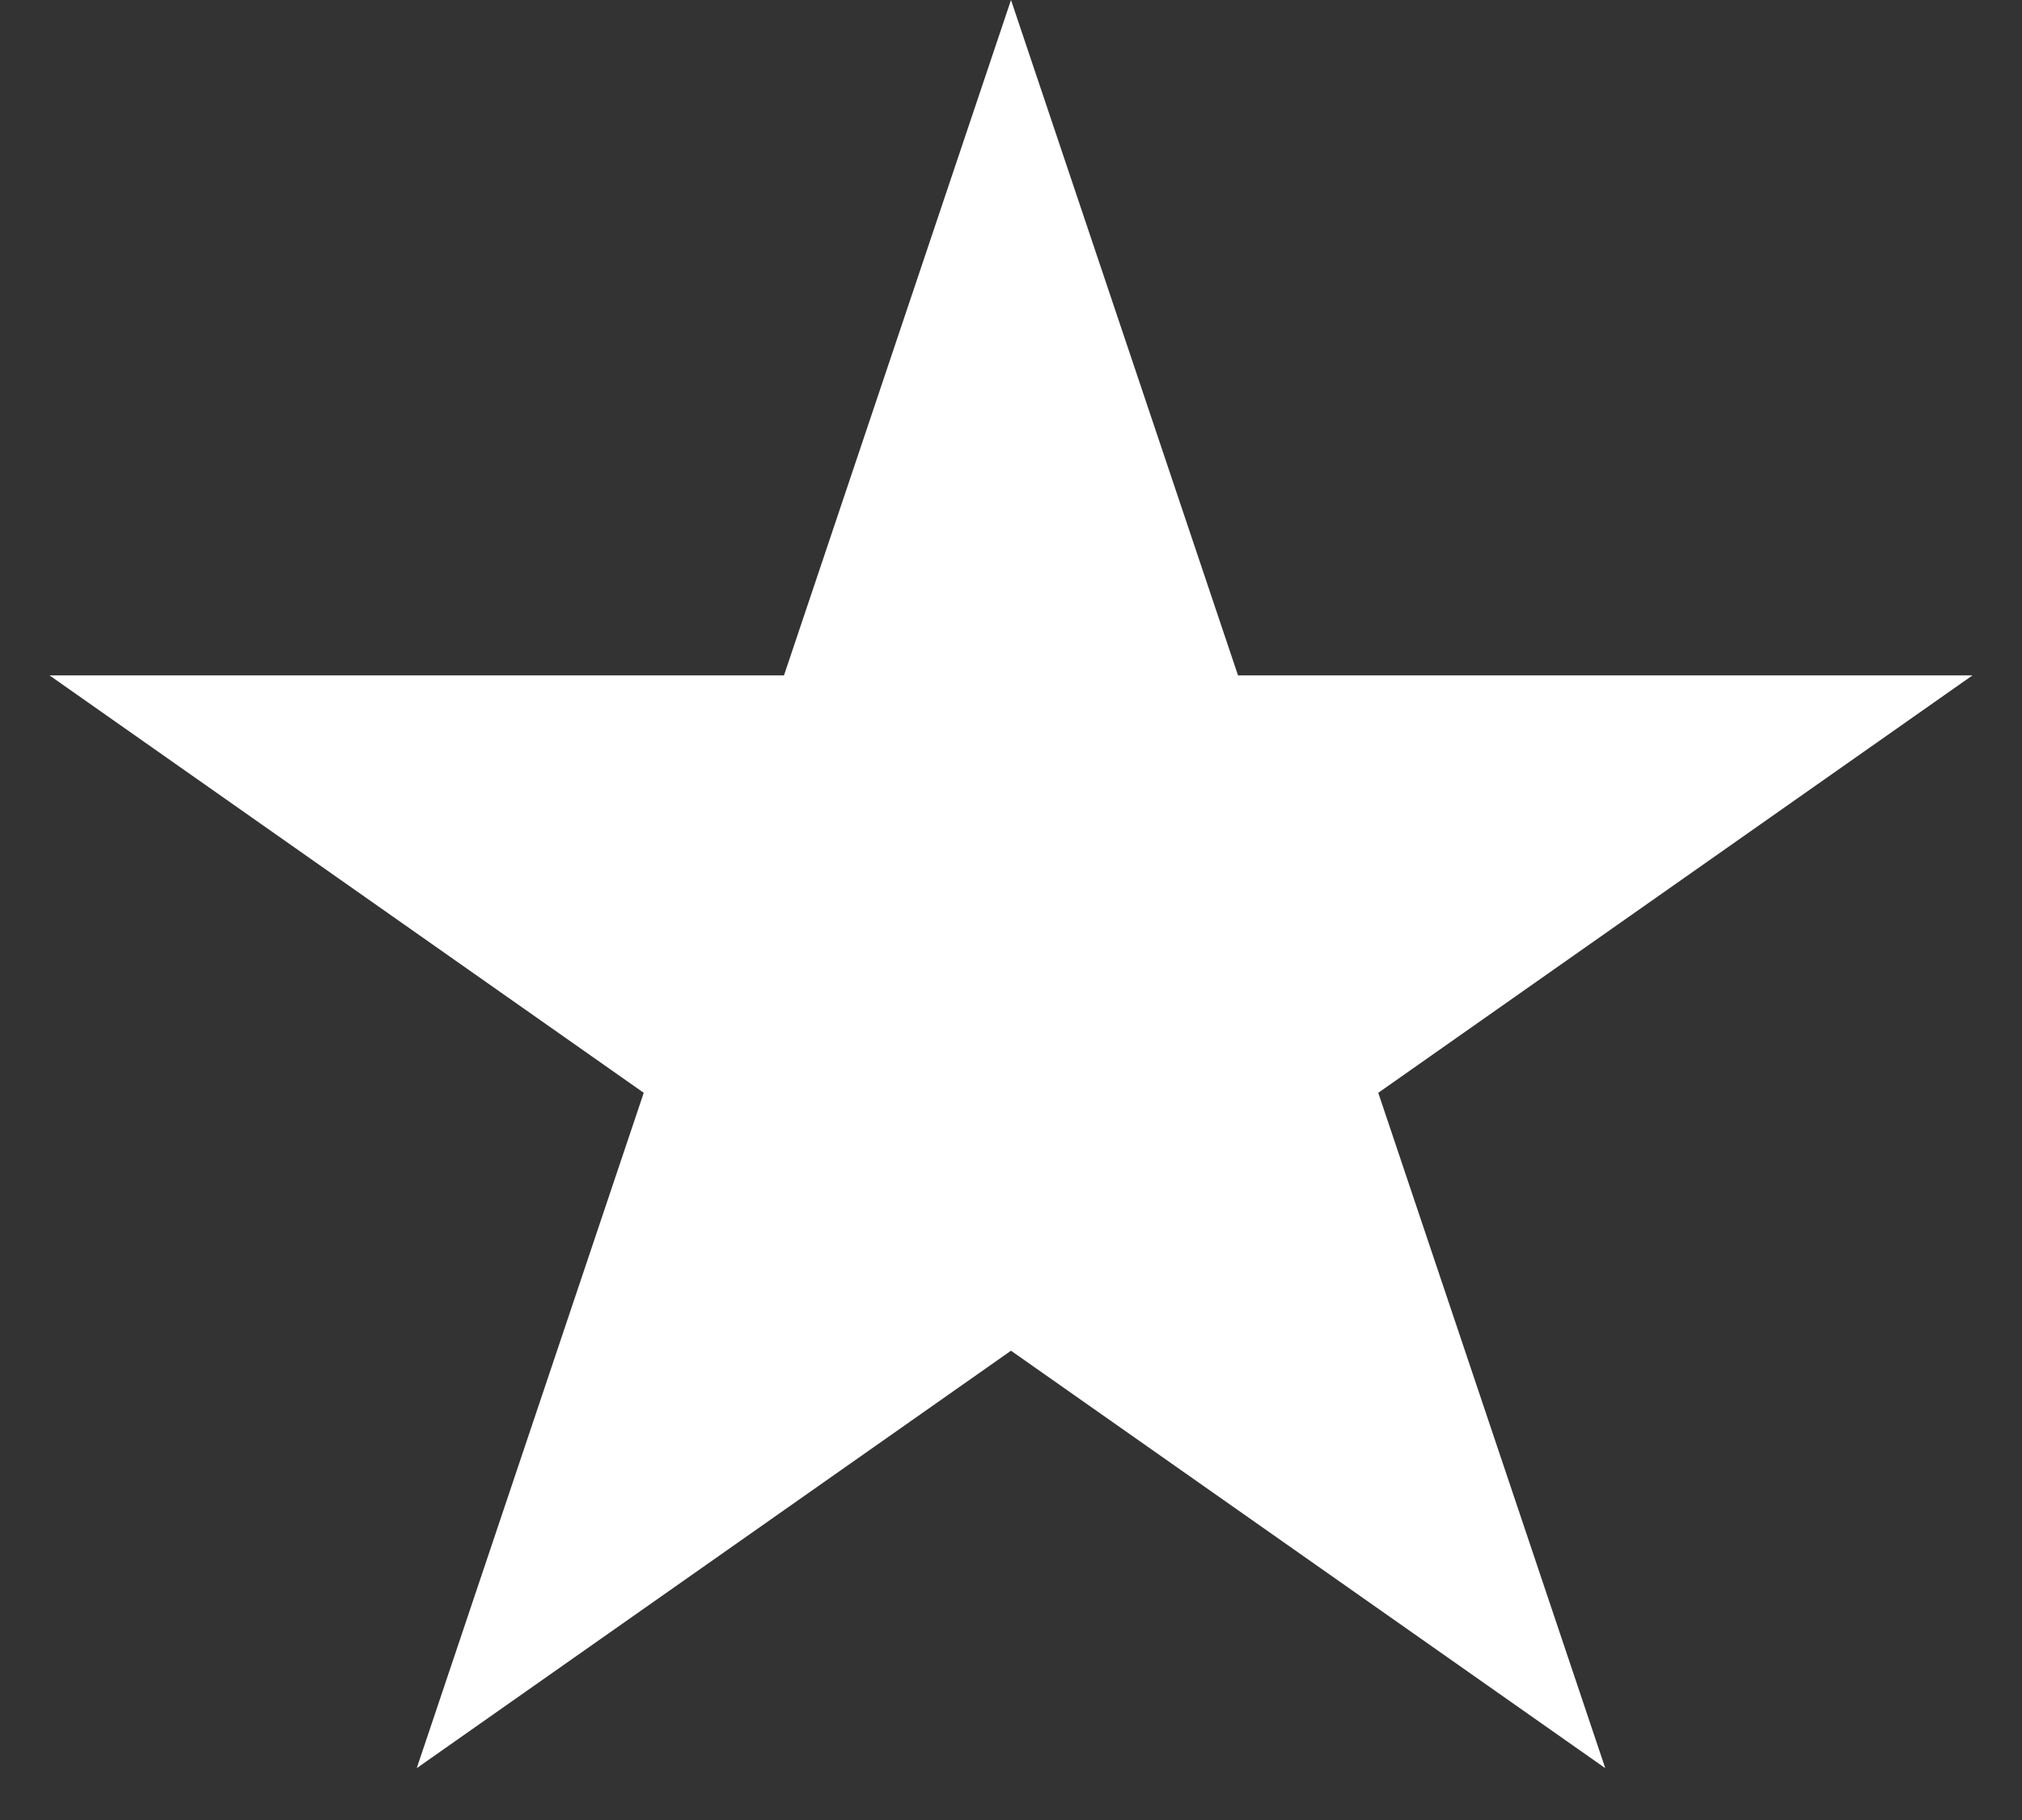 <svg width="30" height="27" viewBox="0 0 30 27" fill="none" xmlns="http://www.w3.org/2000/svg">
<rect x="0" y="0" width="30" height="27" fill="#333333" stroke="none"/>
<path d="M15 0L18.368 10.019L29.266 10.019L20.449 16.212L23.817 26.231L15 20.038L6.183 26.231L9.551 16.212L0.734 10.019L11.632 10.019L15 0Z" fill="white"/>
</svg>

